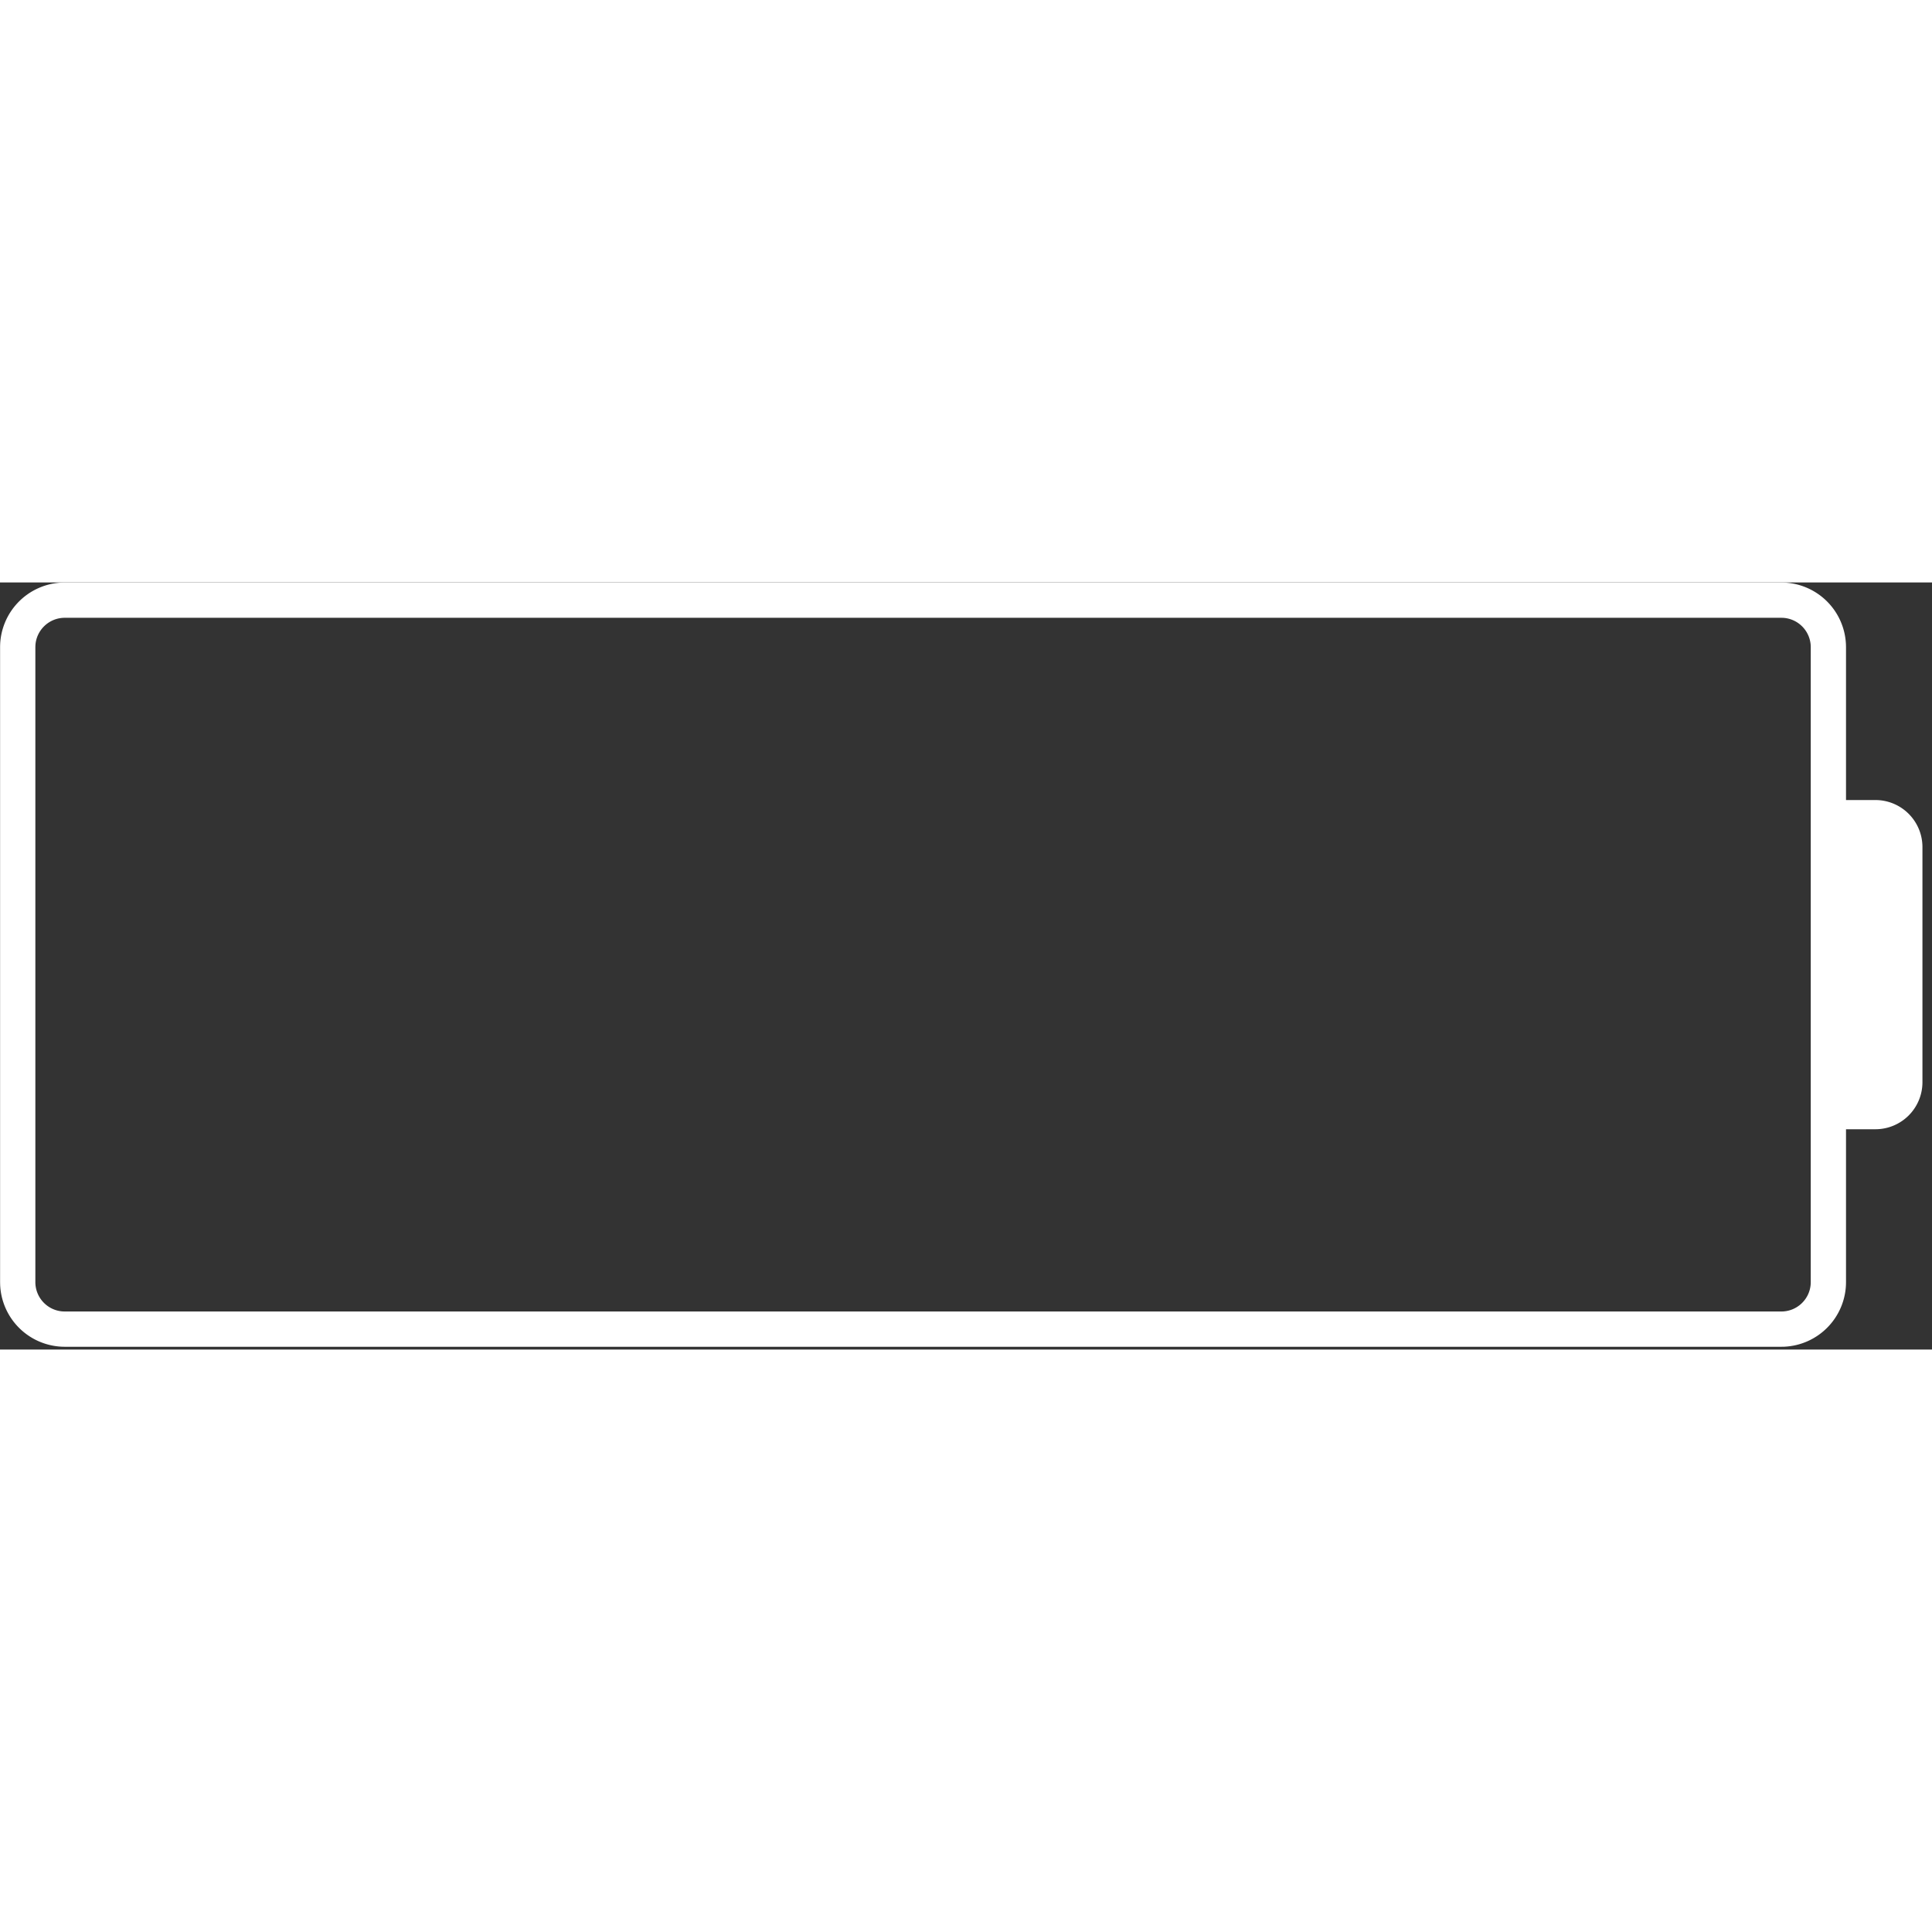<svg t="1640622045301" class="icon" viewBox="0 0 2579 1024" version="1.1" xmlns="http://www.w3.org/2000/svg" p-id="88381" width="128" height="128">
  <rect x="0" y="0" width="2579" height="1024" fill="#333333" stroke="none"/>
  <path d="M2377.886 0.098a86.331 86.331 0 0 1 86.252 82.865l0.079 3.466V290.462h39.247a62.779 62.779 0 0 1 62.779 62.779v313.895a62.779 62.779 0 0 1-62.779 62.779h-39.247v204.052a86.331 86.331 0 0 1-82.846 86.252l-3.486 0.059H86.449a86.331 86.331 0 0 1-86.252-82.846l-0.079-3.466V86.43A86.331 86.331 0 0 1 82.964 0.177l3.466-0.079h2291.456z m0 47.084H86.449c-20.677 0-37.809 16.049-39.168 36.667l-0.079 2.58v847.537c0 20.677 16.049 37.809 36.667 39.148l2.58 0.079h2291.456c20.677 0 37.809-16.03 39.168-36.667l0.079-2.56V86.43c0-20.677-16.03-37.809-36.667-39.168l-2.56-0.079z" fill="#ffffff" p-id="88382"></path>
</svg>